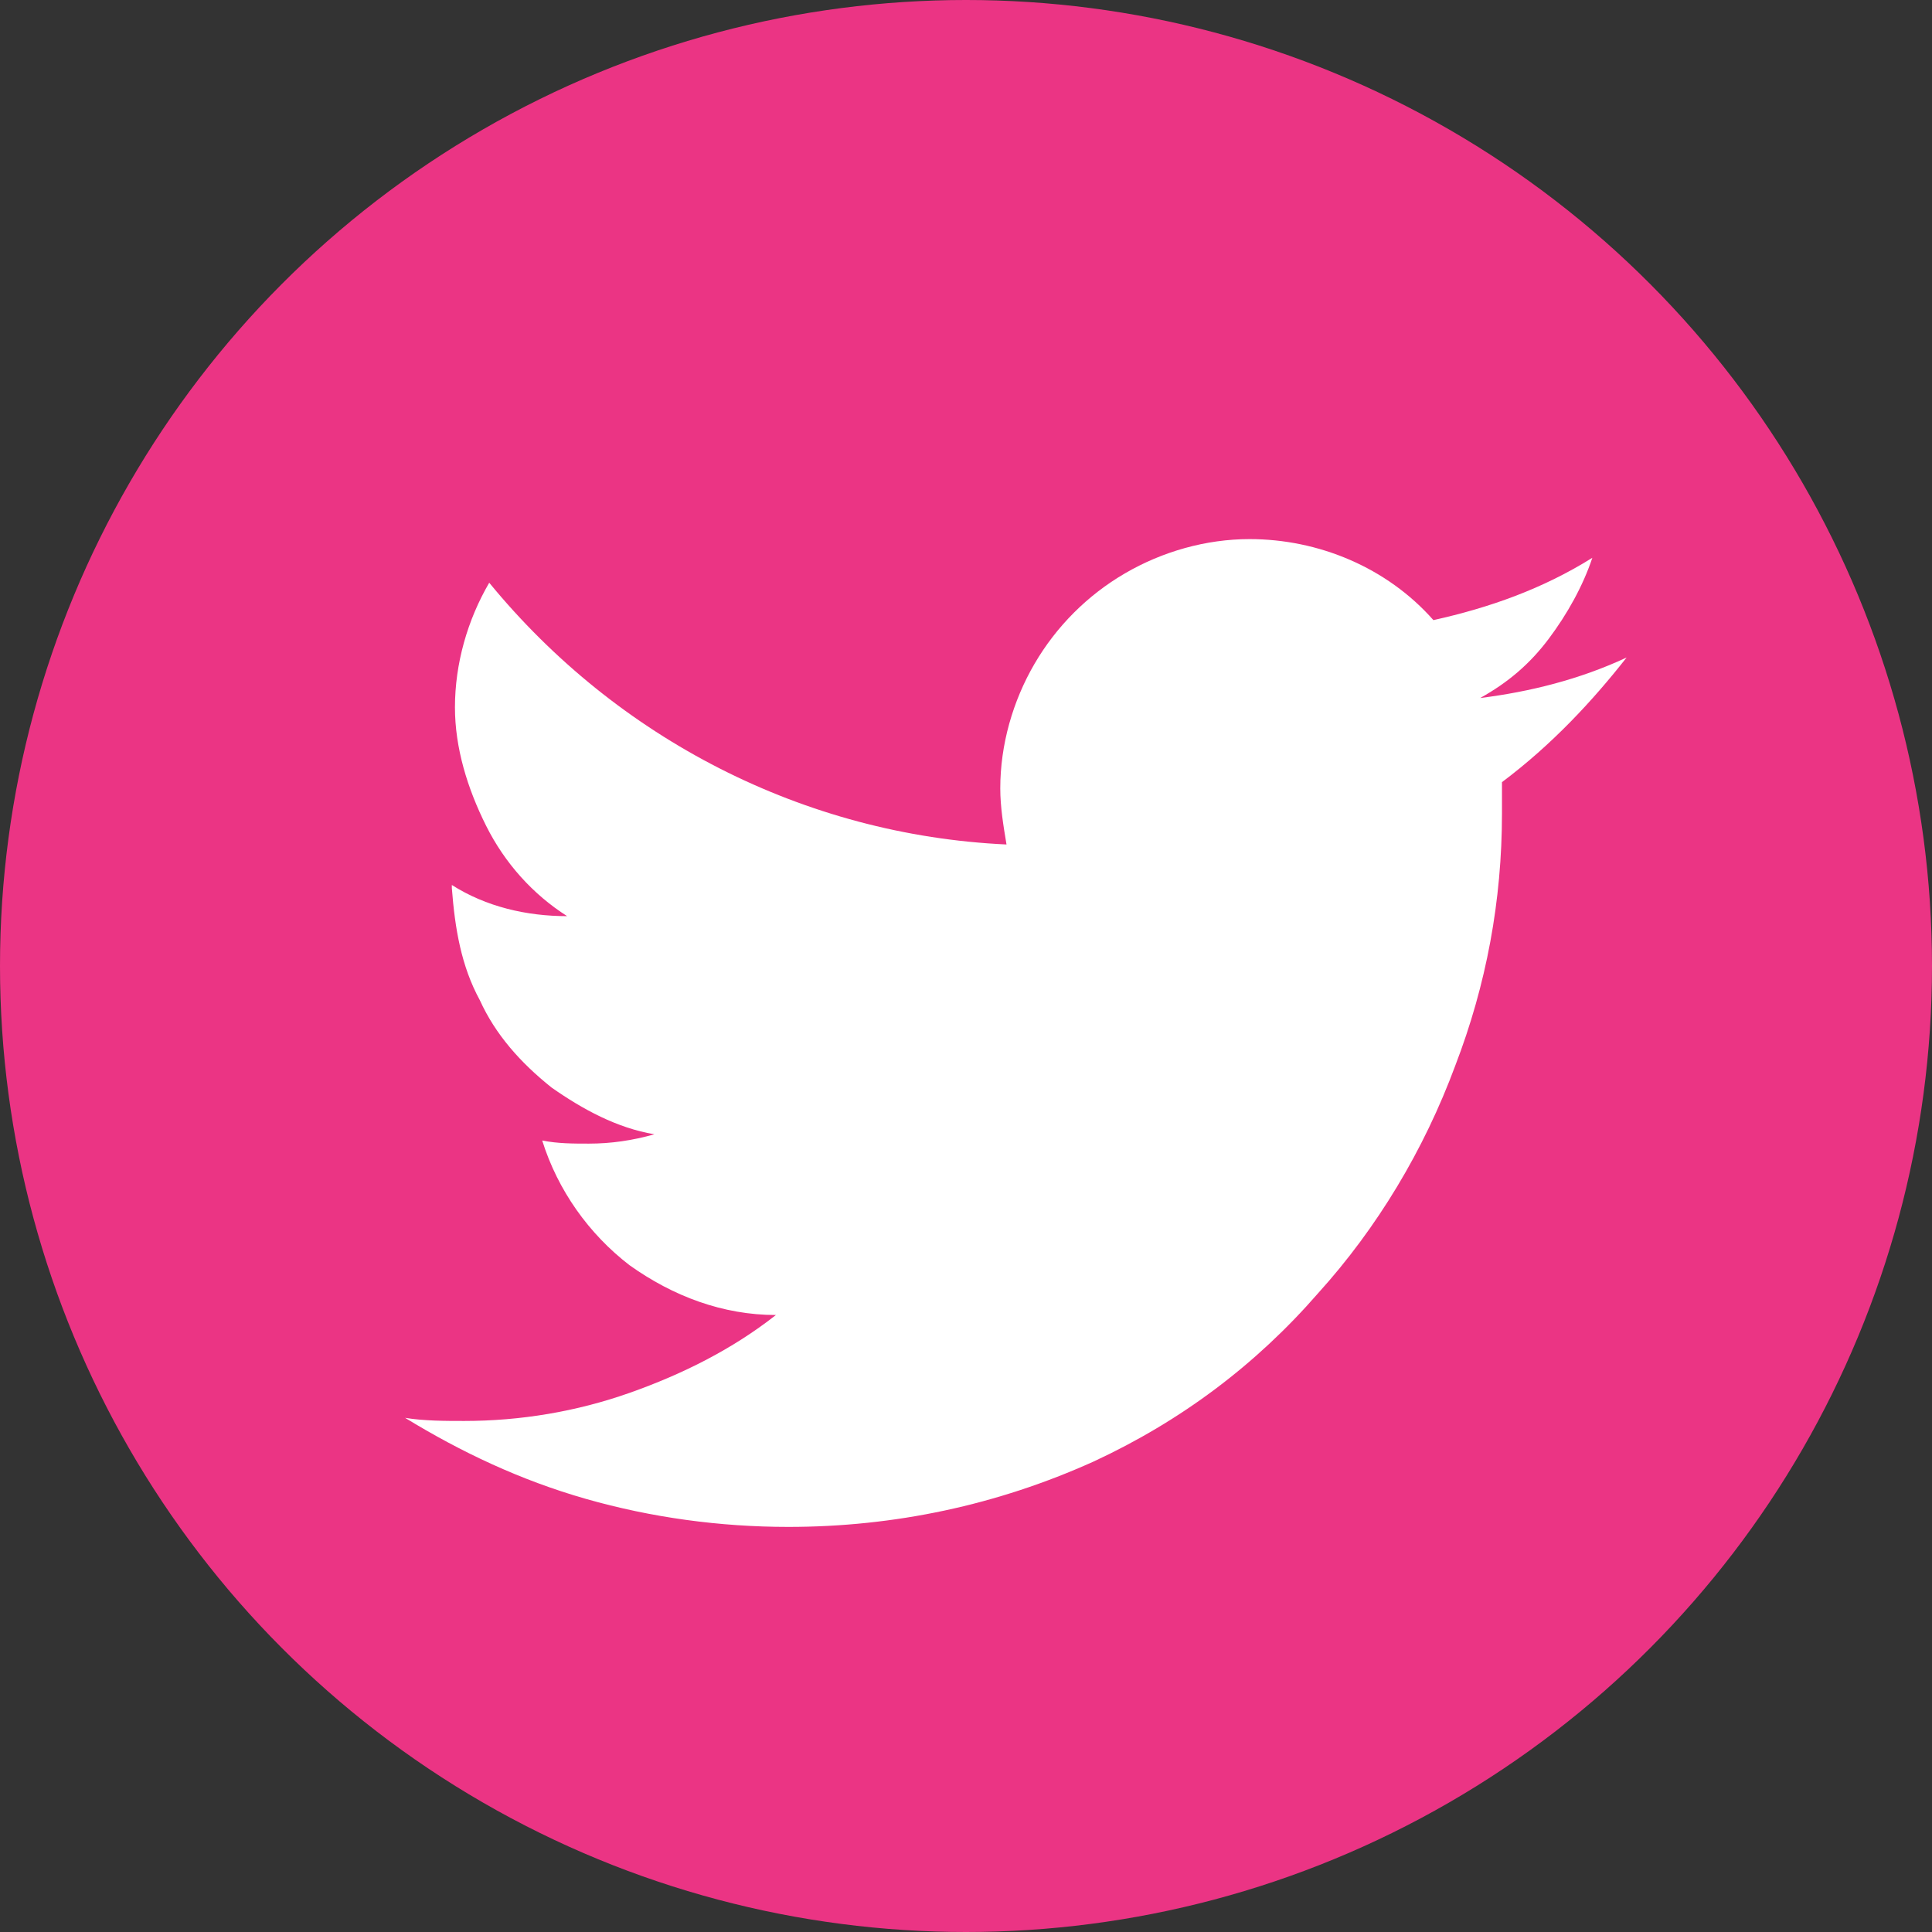 <?xml version="1.0" encoding="utf-8"?>
<!-- Generator: Adobe Illustrator 22.0.0, SVG Export Plug-In . SVG Version: 6.00 Build 0)  -->
<svg version="1.1" id="Layer_1" xmlns="http://www.w3.org/2000/svg" xmlns:xlink="http://www.w3.org/1999/xlink" x="0px" y="0px"
	 viewBox="0 0 62 62" style="enable-background:new 0 0 62 62;" xml:space="preserve">
<rect x="0" y="0" width="62" height="62" fill="#333333" stroke="none"/>
<style type="text/css">
	.st0{fill:#EB3484;}
	.st1{fill:#FFFFFF;}
</style>
<ellipse class="st0" cx="31" cy="31" rx="31" ry="31"/>
<path class="st1" d="M48.2,25.1v1c0,2.8-0.5,5.5-1.5,8.1c-1,2.7-2.5,5.2-4.4,7.3c-2,2.3-4.4,4.1-7.2,5.4c-3.1,1.4-6.4,2.1-9.8,2.1
	c-2.2,0-4.4-0.3-6.5-0.9c-2.1-0.6-4-1.5-5.8-2.6c0.6,0.1,1.3,0.1,1.9,0.1c1.8,0,3.6-0.3,5.3-0.9c1.7-0.6,3.3-1.4,4.7-2.5
	c-1.7,0-3.3-0.6-4.7-1.6c-1.3-1-2.3-2.4-2.8-4c0.5,0.1,1,0.1,1.5,0.1c0.7,0,1.4-0.1,2.1-0.3c-1.2-0.2-2.3-0.8-3.3-1.5
	c-1-0.8-1.8-1.7-2.3-2.8c-0.6-1.1-0.8-2.3-0.9-3.6v-0.1c1.1,0.7,2.4,1,3.7,1c-1.1-0.7-2-1.7-2.6-2.9c-0.6-1.2-1-2.5-1-3.8
	c0-1.4,0.4-2.8,1.1-4c4.1,5,10.1,8.1,16.6,8.4c-0.1-0.6-0.2-1.2-0.2-1.8c0-1.4,0.4-2.8,1.1-4c0.7-1.2,1.7-2.2,2.9-2.9
	c1.2-0.7,2.6-1.1,4-1.1c2.2,0,4.4,0.9,5.9,2.6c1.8-0.4,3.5-1,5.1-2c-0.3,0.9-0.8,1.8-1.4,2.6c-0.6,0.8-1.3,1.4-2.2,1.9
	c1.6-0.2,3.2-0.6,4.7-1.3C51.1,22.5,49.8,23.9,48.2,25.1z"/>
</svg>
